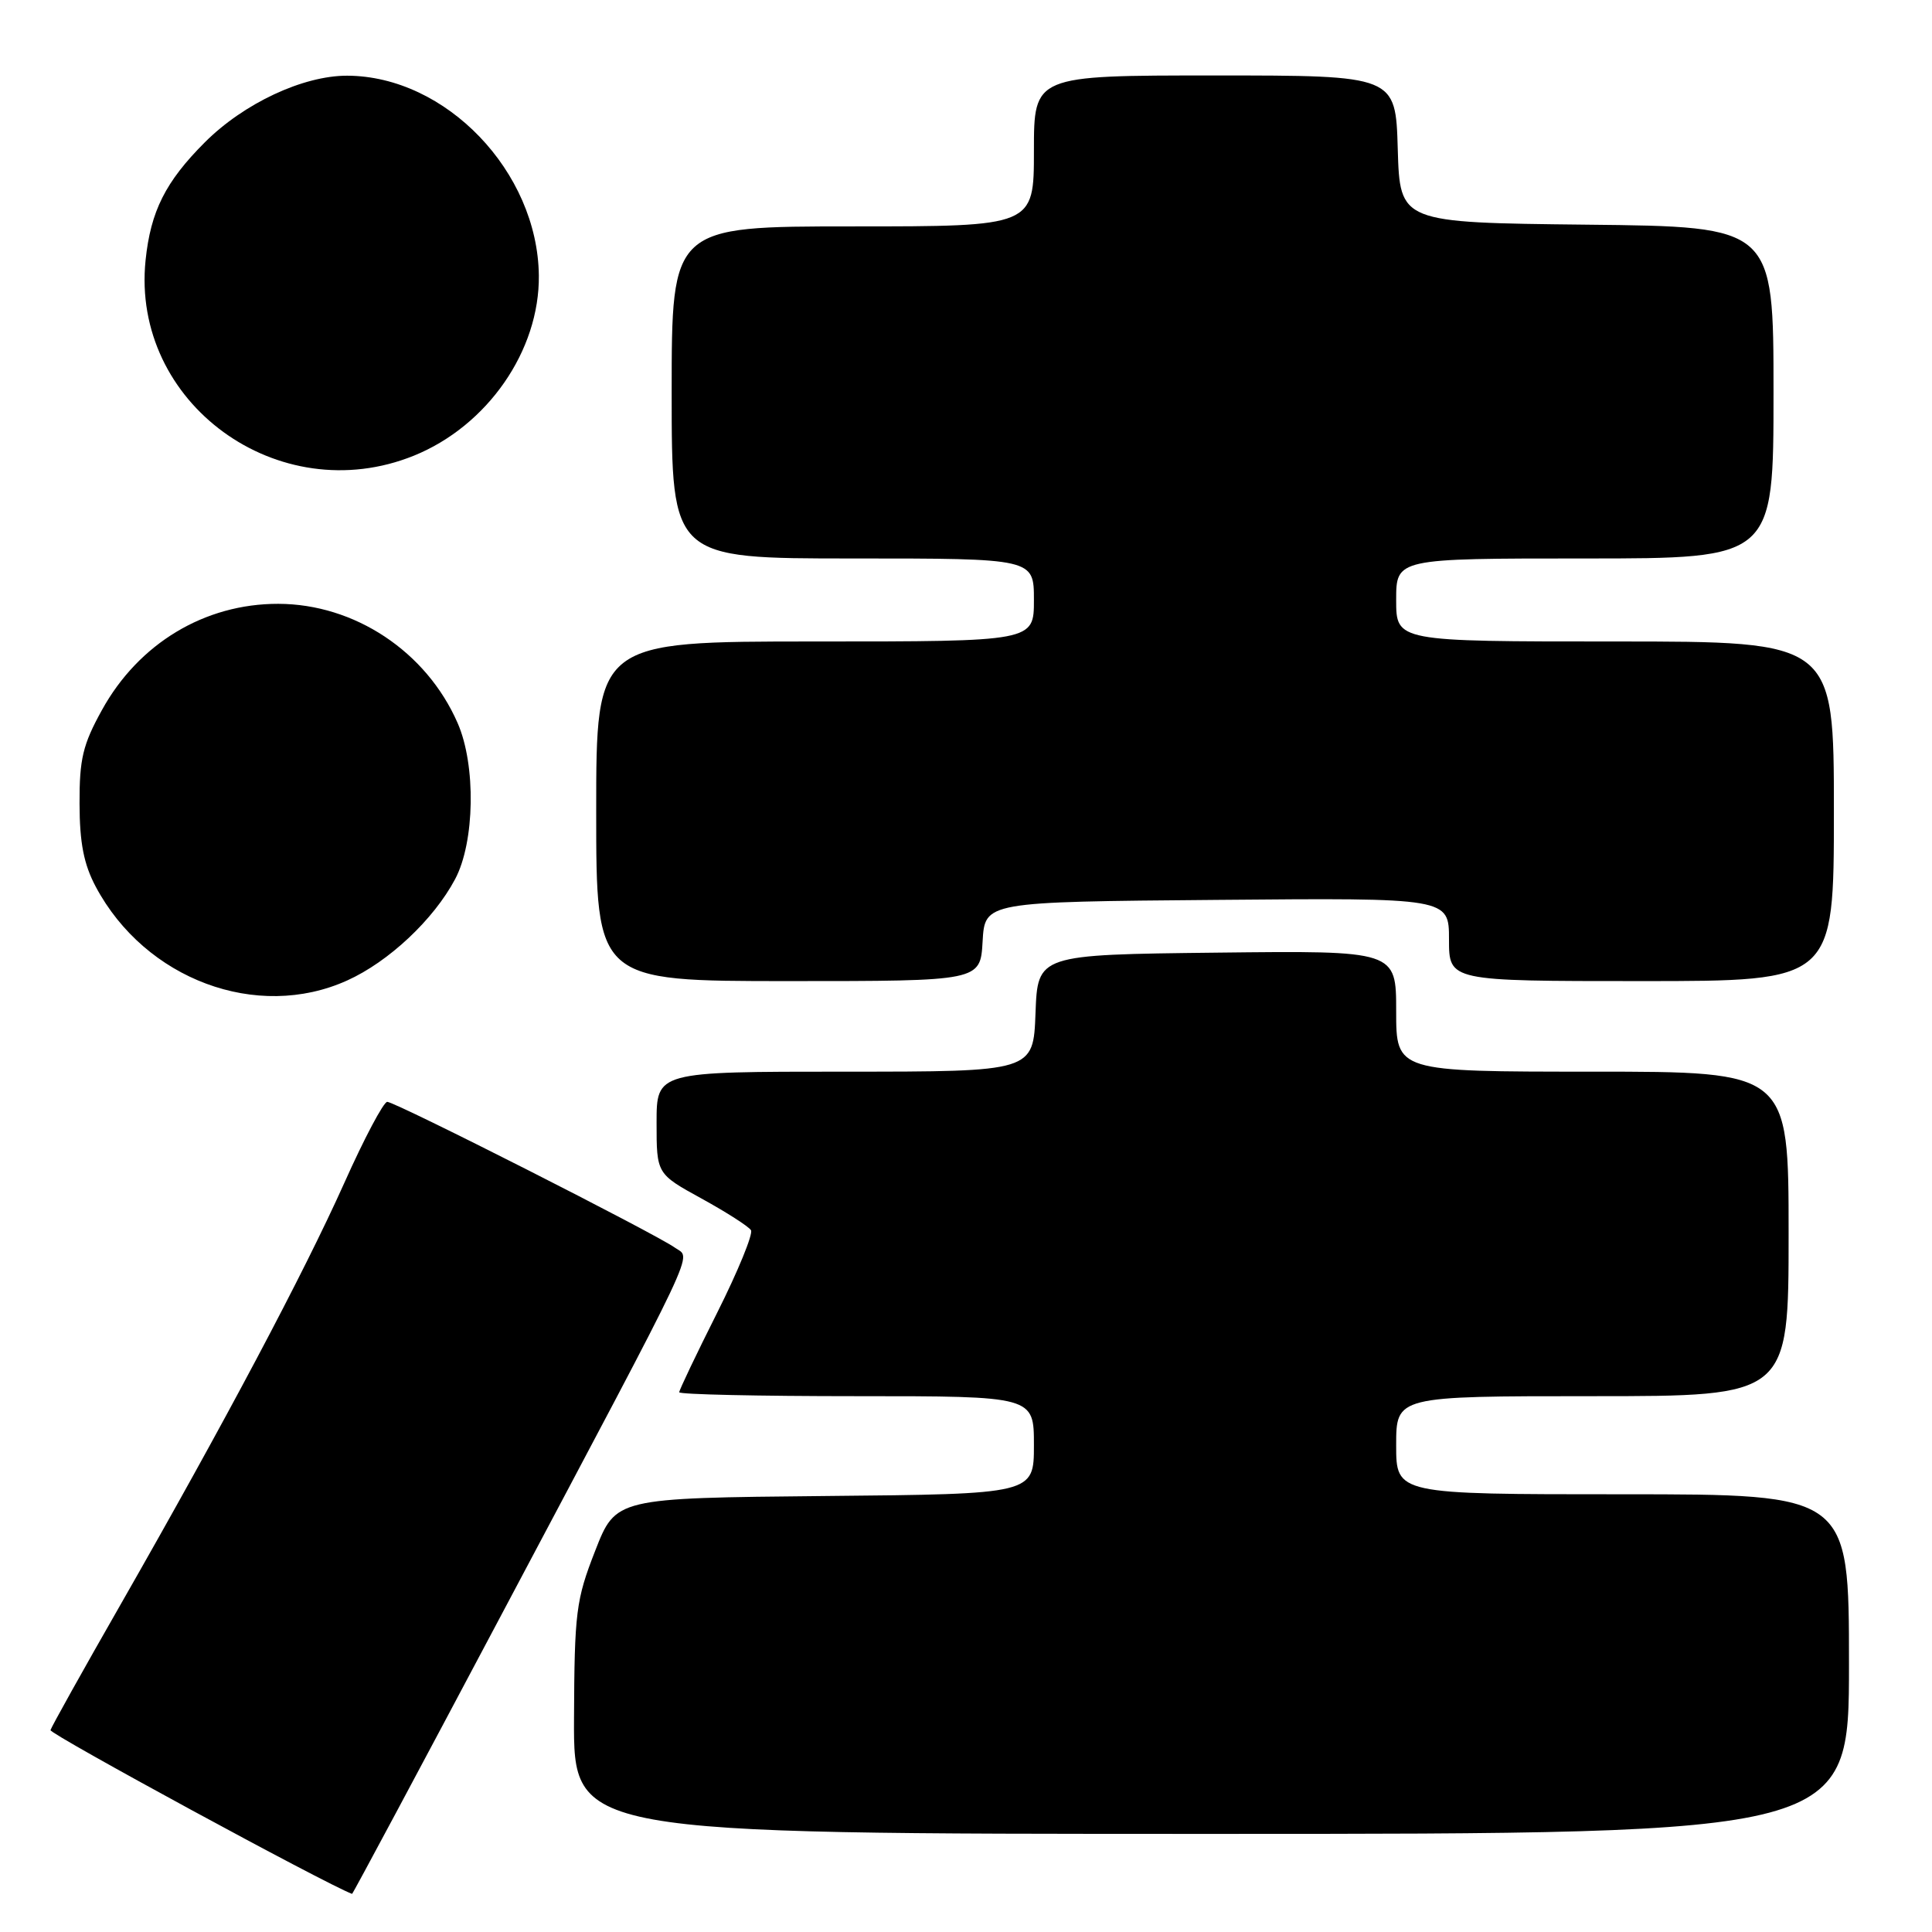 <?xml version="1.0" encoding="UTF-8" standalone="no"?>
<!DOCTYPE svg PUBLIC "-//W3C//DTD SVG 1.1//EN" "http://www.w3.org/Graphics/SVG/1.1/DTD/svg11.dtd" >
<svg xmlns="http://www.w3.org/2000/svg" xmlns:xlink="http://www.w3.org/1999/xlink" version="1.1" viewBox="0 0 256 256">
 <g >
 <path fill="currentColor"
d=" M 66.29 214.25 C 93.22 163.49 91.60 166.91 89.44 165.33 C 86.98 163.54 52.39 146.00 51.31 146.00 C 50.83 146.00 48.26 150.84 45.62 156.75 C 40.23 168.77 29.74 188.53 16.04 212.50 C 11.00 221.30 6.80 228.84 6.69 229.25 C 6.56 229.77 43.17 249.65 46.65 250.95 C 46.73 250.98 55.57 234.46 66.29 214.25 Z  M 245.00 220.50 C 245.00 198.00 245.00 198.00 215.00 198.00 C 185.00 198.00 185.00 198.00 185.00 191.50 C 185.00 185.00 185.00 185.00 211.00 185.00 C 237.00 185.00 237.00 185.00 237.00 163.50 C 237.00 142.00 237.00 142.00 211.00 142.00 C 185.00 142.00 185.00 142.00 185.00 133.98 C 185.00 125.96 185.00 125.96 161.25 126.23 C 137.50 126.50 137.50 126.50 137.21 134.25 C 136.92 142.00 136.92 142.00 111.96 142.00 C 87.00 142.00 87.00 142.00 87.00 148.77 C 87.00 155.54 87.00 155.54 92.97 158.82 C 96.26 160.63 99.20 162.51 99.51 163.01 C 99.81 163.50 97.80 168.42 95.03 173.94 C 92.26 179.45 90.00 184.20 90.00 184.48 C 90.00 184.77 100.57 185.00 113.50 185.00 C 137.00 185.00 137.00 185.00 137.00 191.48 C 137.00 197.97 137.00 197.97 109.30 198.23 C 81.59 198.50 81.59 198.50 78.86 205.50 C 76.32 212.00 76.12 213.59 76.06 227.75 C 76.00 243.00 76.00 243.00 160.50 243.00 C 245.00 243.00 245.00 243.00 245.00 220.50 Z  M 46.00 129.92 C 51.50 127.44 57.45 121.86 60.30 116.50 C 62.92 111.59 63.09 101.38 60.63 95.79 C 56.49 86.33 46.99 80.03 36.87 80.01 C 27.13 79.99 18.37 85.26 13.51 94.08 C 10.97 98.67 10.52 100.57 10.54 106.50 C 10.55 111.70 11.11 114.53 12.69 117.50 C 19.24 129.79 34.06 135.32 46.00 129.92 Z  M 130.20 124.75 C 130.50 119.50 130.50 119.50 161.25 119.24 C 192.00 118.97 192.00 118.97 192.00 124.49 C 192.00 130.00 192.00 130.00 217.50 130.00 C 243.00 130.00 243.00 130.00 243.00 107.50 C 243.00 85.00 243.00 85.00 214.00 85.00 C 185.00 85.00 185.00 85.00 185.00 79.50 C 185.00 74.00 185.00 74.00 210.00 74.00 C 235.00 74.00 235.00 74.00 235.00 52.02 C 235.00 30.03 235.00 30.03 210.25 29.77 C 185.50 29.50 185.50 29.50 185.21 19.75 C 184.93 10.00 184.93 10.00 160.96 10.00 C 137.00 10.00 137.00 10.00 137.00 20.00 C 137.00 30.00 137.00 30.00 113.00 30.00 C 89.00 30.00 89.00 30.00 89.00 52.00 C 89.00 74.00 89.00 74.00 113.00 74.00 C 137.00 74.00 137.00 74.00 137.00 79.50 C 137.00 85.00 137.00 85.00 108.00 85.00 C 79.00 85.00 79.00 85.00 79.00 107.50 C 79.00 130.00 79.00 130.00 104.45 130.00 C 129.90 130.00 129.90 130.00 130.20 124.75 Z  M 54.84 60.38 C 64.59 56.43 71.51 46.46 71.40 36.50 C 71.24 22.74 59.09 10.07 46.00 10.03 C 40.16 10.02 32.31 13.69 27.14 18.86 C 21.93 24.07 19.96 27.99 19.29 34.48 C 17.34 53.39 36.89 67.64 54.84 60.38 Z "/>
</g>
</svg>